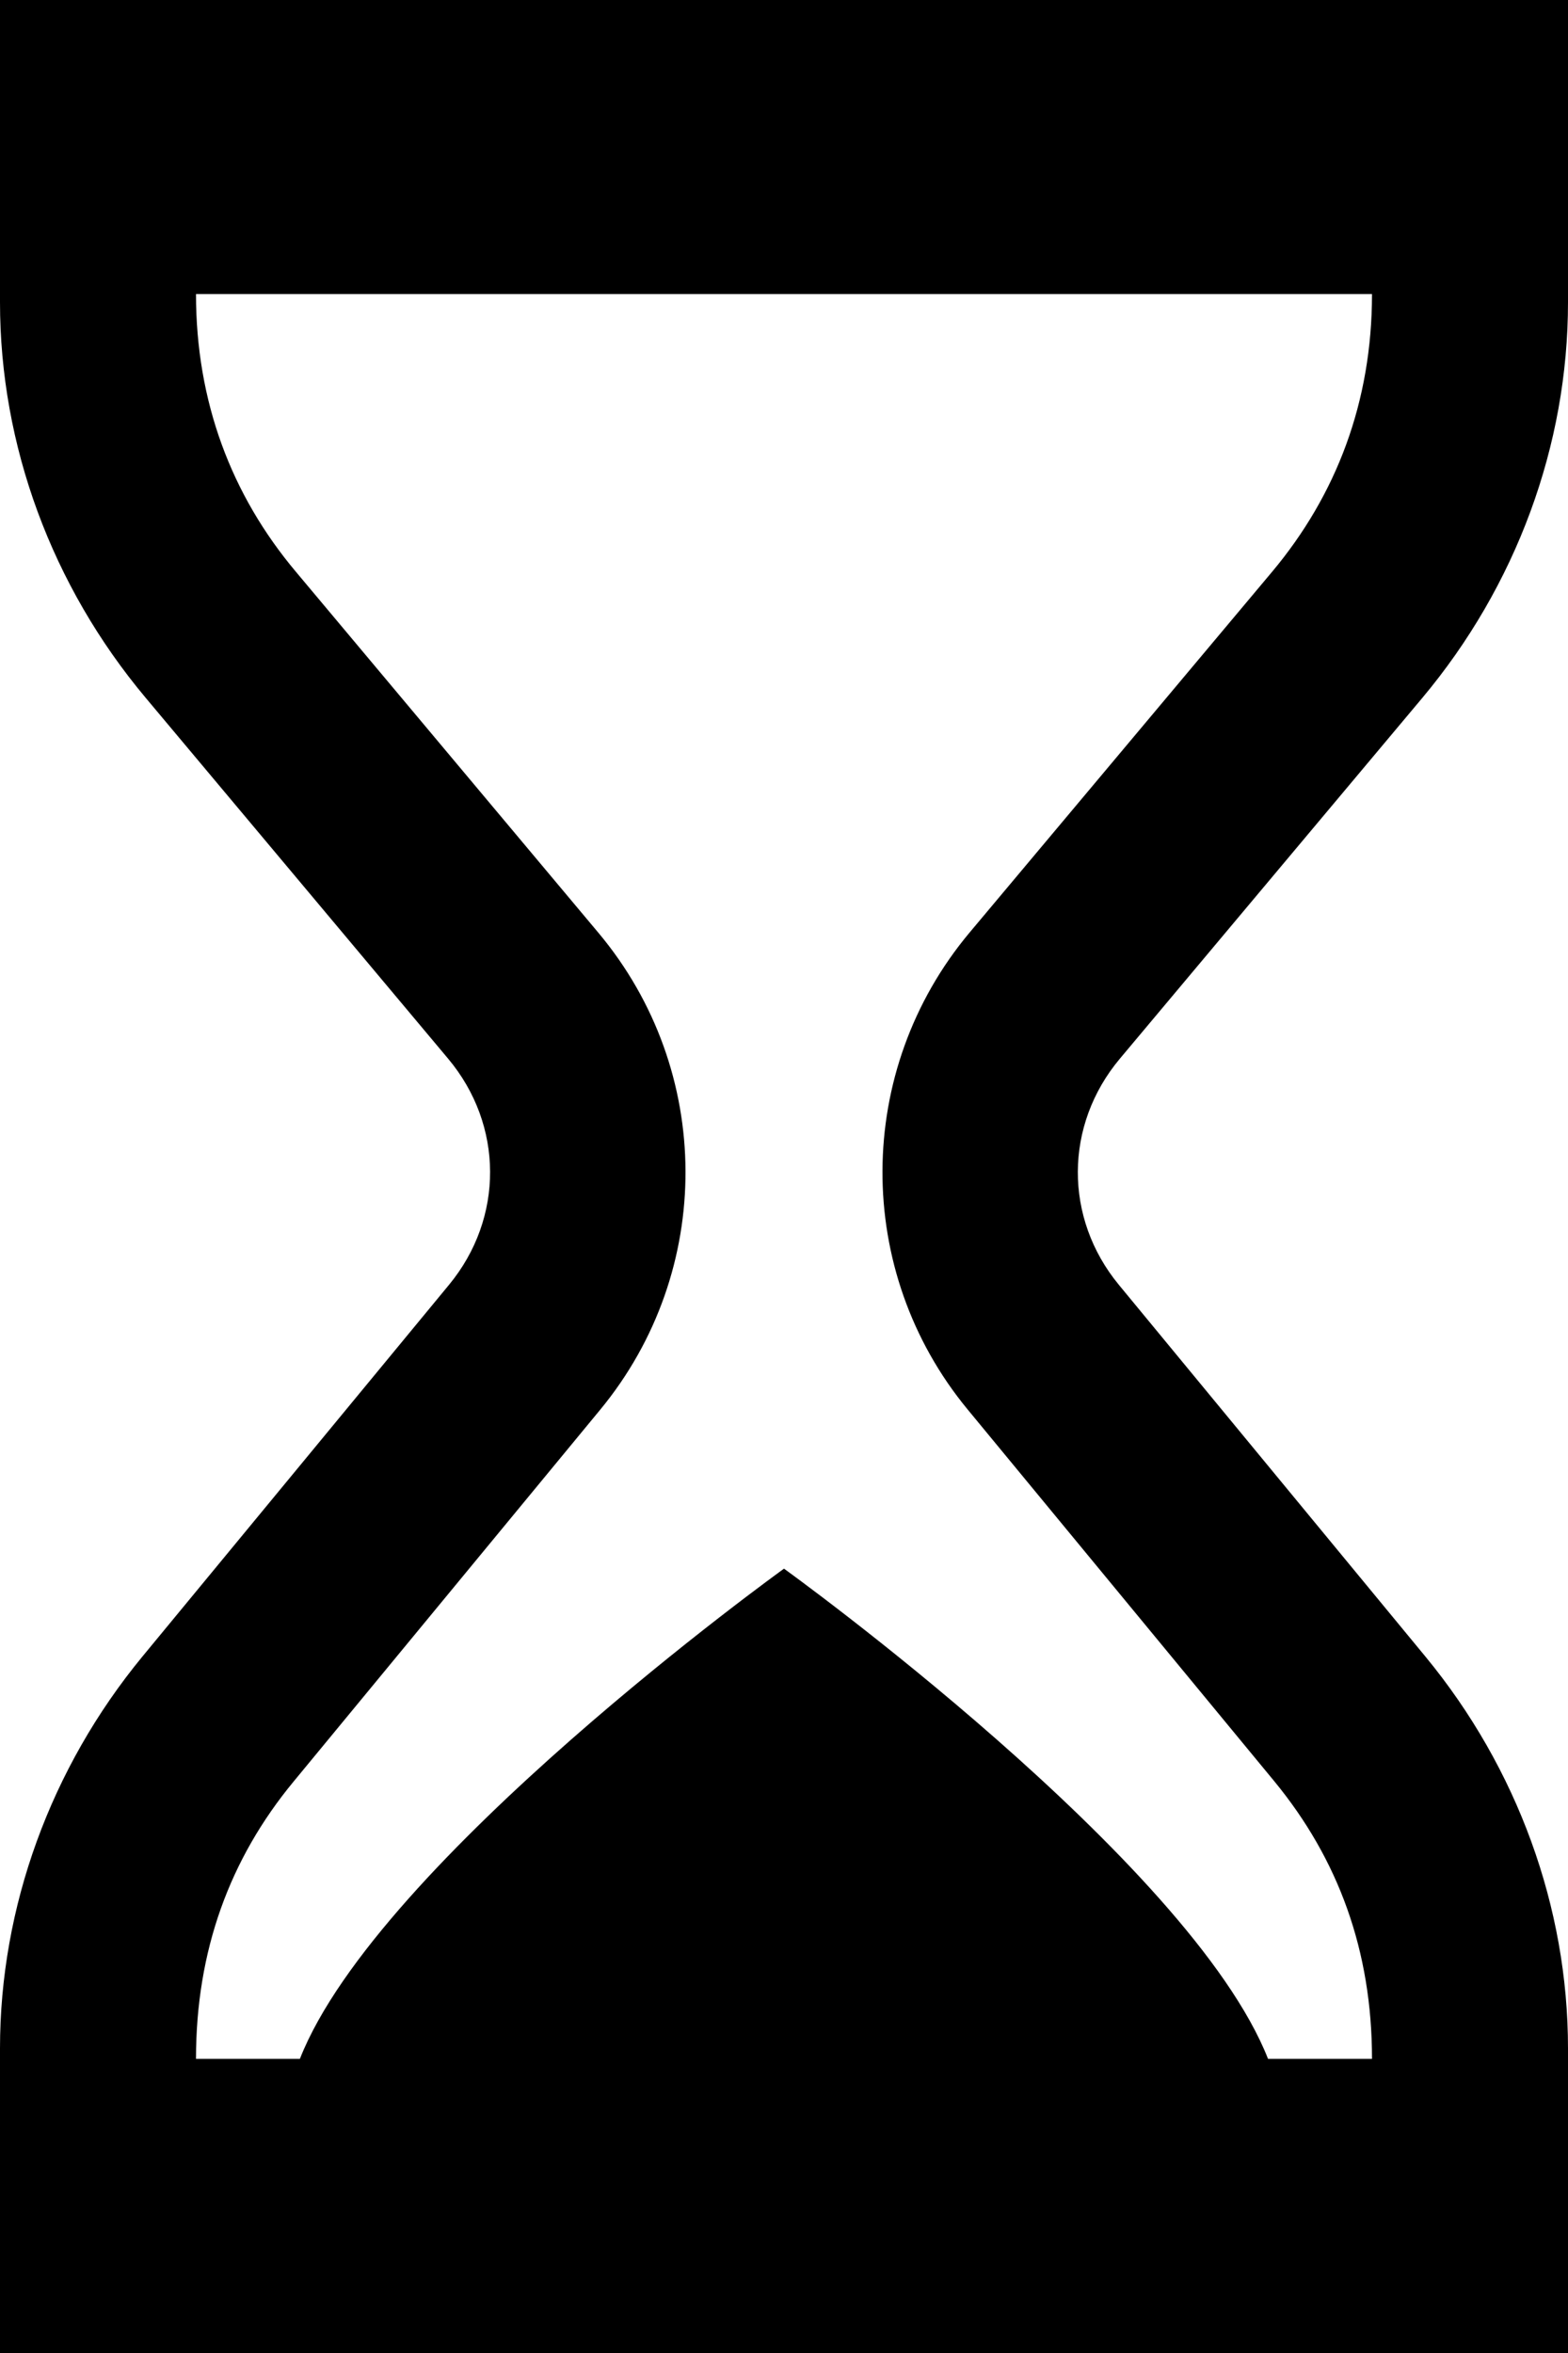 <svg width="20" height="30" viewBox="0 0 20 30" fill="none" xmlns="http://www.w3.org/2000/svg">
<path d="M18.141 8.899C19.339 7.47 20 5.678 20 3.854V0H0V3.854C0 5.678 0.66 7.469 1.859 8.898L5.716 13.498C6.425 14.344 6.43 15.529 5.728 16.38L1.815 21.122C0.645 22.543 0 24.316 0 26.116V30H20V26.116C20 24.316 19.354 22.544 18.184 21.124L14.271 16.381C13.569 15.53 13.574 14.345 14.283 13.499L18.141 8.899ZM12.342 17.97L16.255 22.712C17.07 23.703 17.5 24.87 17.5 26.25H16.174C15.182 23.729 10 20 10 20C10 20 4.816 23.729 3.825 26.25H2.5C2.5 24.87 2.929 23.701 3.745 22.714L7.656 17.973C9.115 16.205 9.105 13.649 7.633 11.893L3.775 7.291C2.95 6.31 2.5 5.121 2.5 3.749H17.5C17.5 5.125 17.046 6.311 16.225 7.291L12.366 11.891C10.895 13.648 10.885 16.205 12.342 17.97Z" fill="black"/>
</svg>
